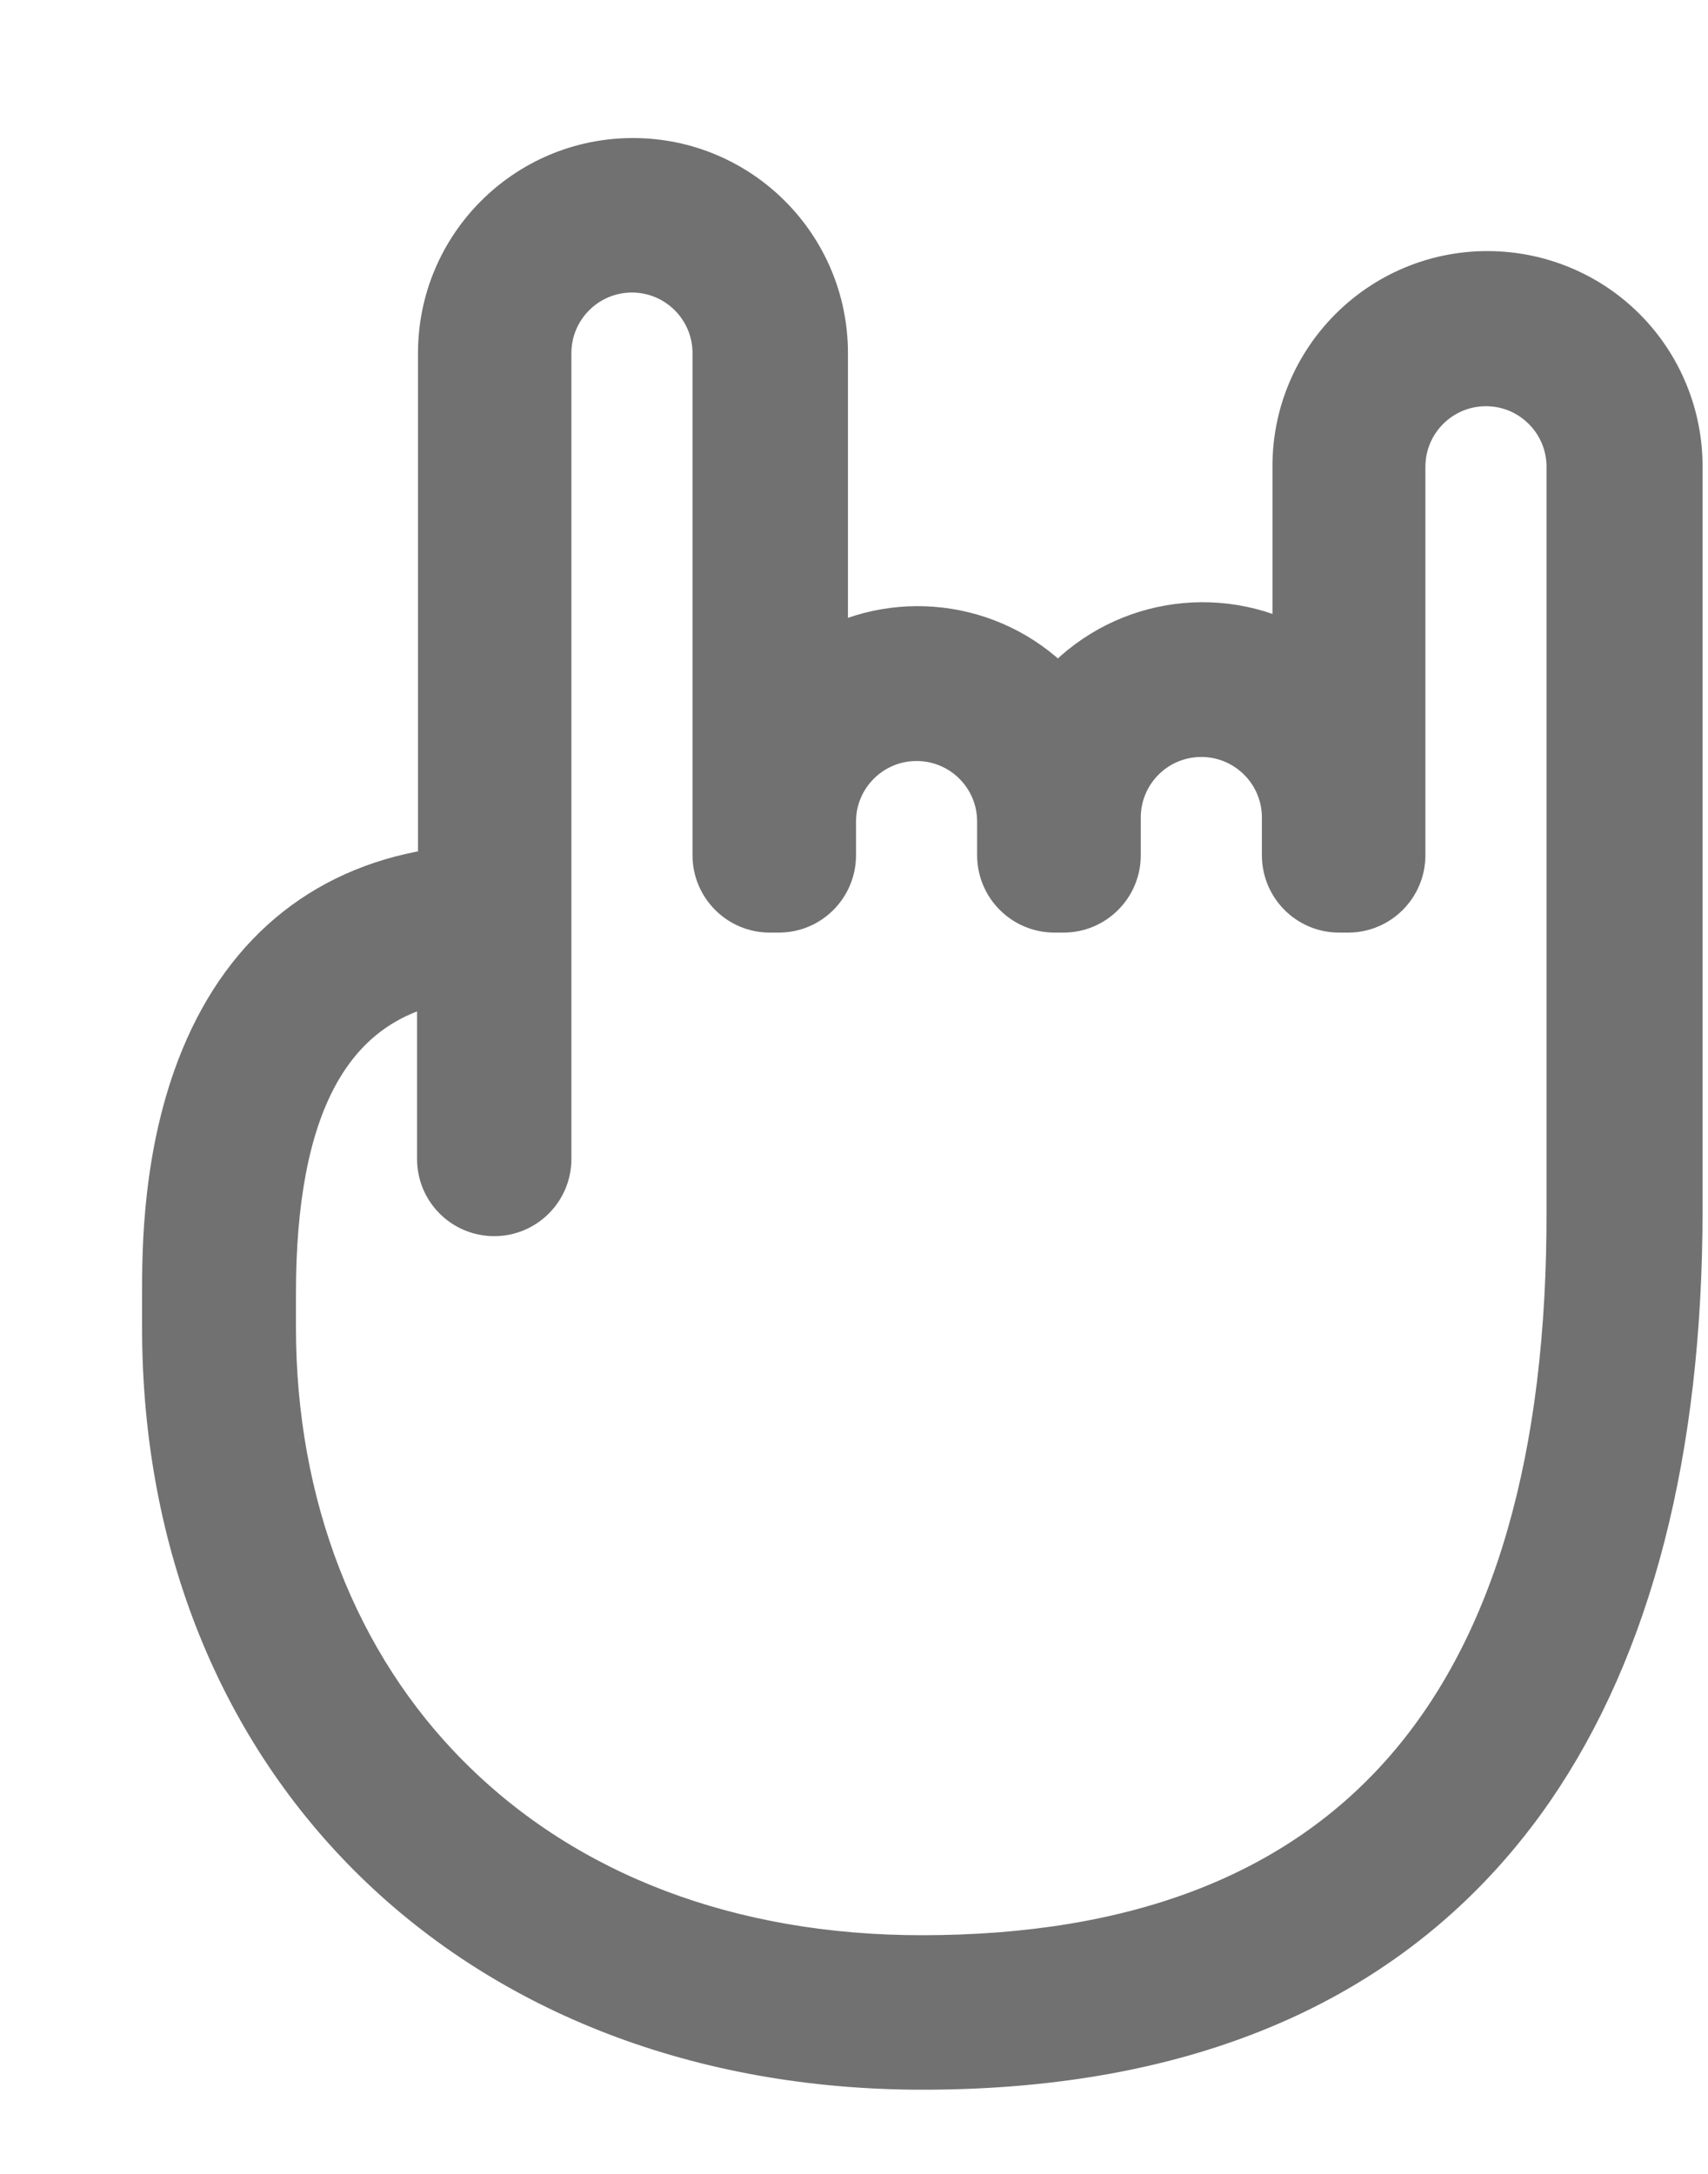 <svg xmlns="http://www.w3.org/2000/svg" width="11" height="14" viewBox="0 0 11 14">
    <path fill="#717171" stroke="#717171" stroke-width=".3" d="M9.58 1.767c-.682 0-1.235.553-1.235 1.235v1.182c-.509-.283-1.147-.172-1.529.268-.385-.42-1.008-.52-1.505-.242V2.274c0-.682-.553-1.235-1.235-1.235-.681 0-1.234.553-1.234 1.235V5.61c-.716.098-1.242.51-1.529 1.206-.248.602-.248 1.242-.248 1.516v.217c0 2.802 2.006 4.759 4.877 4.759 1.775 0 3.093-.602 3.915-1.789.634-.92.958-2.176.958-3.729V3.006c.001-.328-.129-.644-.36-.876-.232-.233-.547-.363-.876-.363zM5.937 12.613c-1.234 0-2.294-.4-3.051-1.158-.73-.728-1.13-1.76-1.13-2.906V8.33c0-1.201.354-1.865 1.08-2.016v1.15c0 .192.155.347.347.347.191 0 .347-.155.347-.347v-5.19c0-.298.242-.54.54-.54.298 0 .54.242.54.54v3.234c0 .192.156.348.347.348h.059c.192 0 .347-.156.347-.348v-.217c0-.298.242-.54.54-.54.299 0 .54.242.54.54v.217c0 .192.156.348.348.348h.059c.191 0 .347-.156.347-.348v-.243c0-.298.241-.54.54-.54.298 0 .54.242.54.54v.243c0 .192.155.348.347.348h.059c.191 0 .347-.156.347-.348V3.006c0-.298.242-.54.54-.54.298 0 .54.242.54.54V7.79c.01 3.2-1.395 4.823-4.173 4.823z"/>
</svg>
